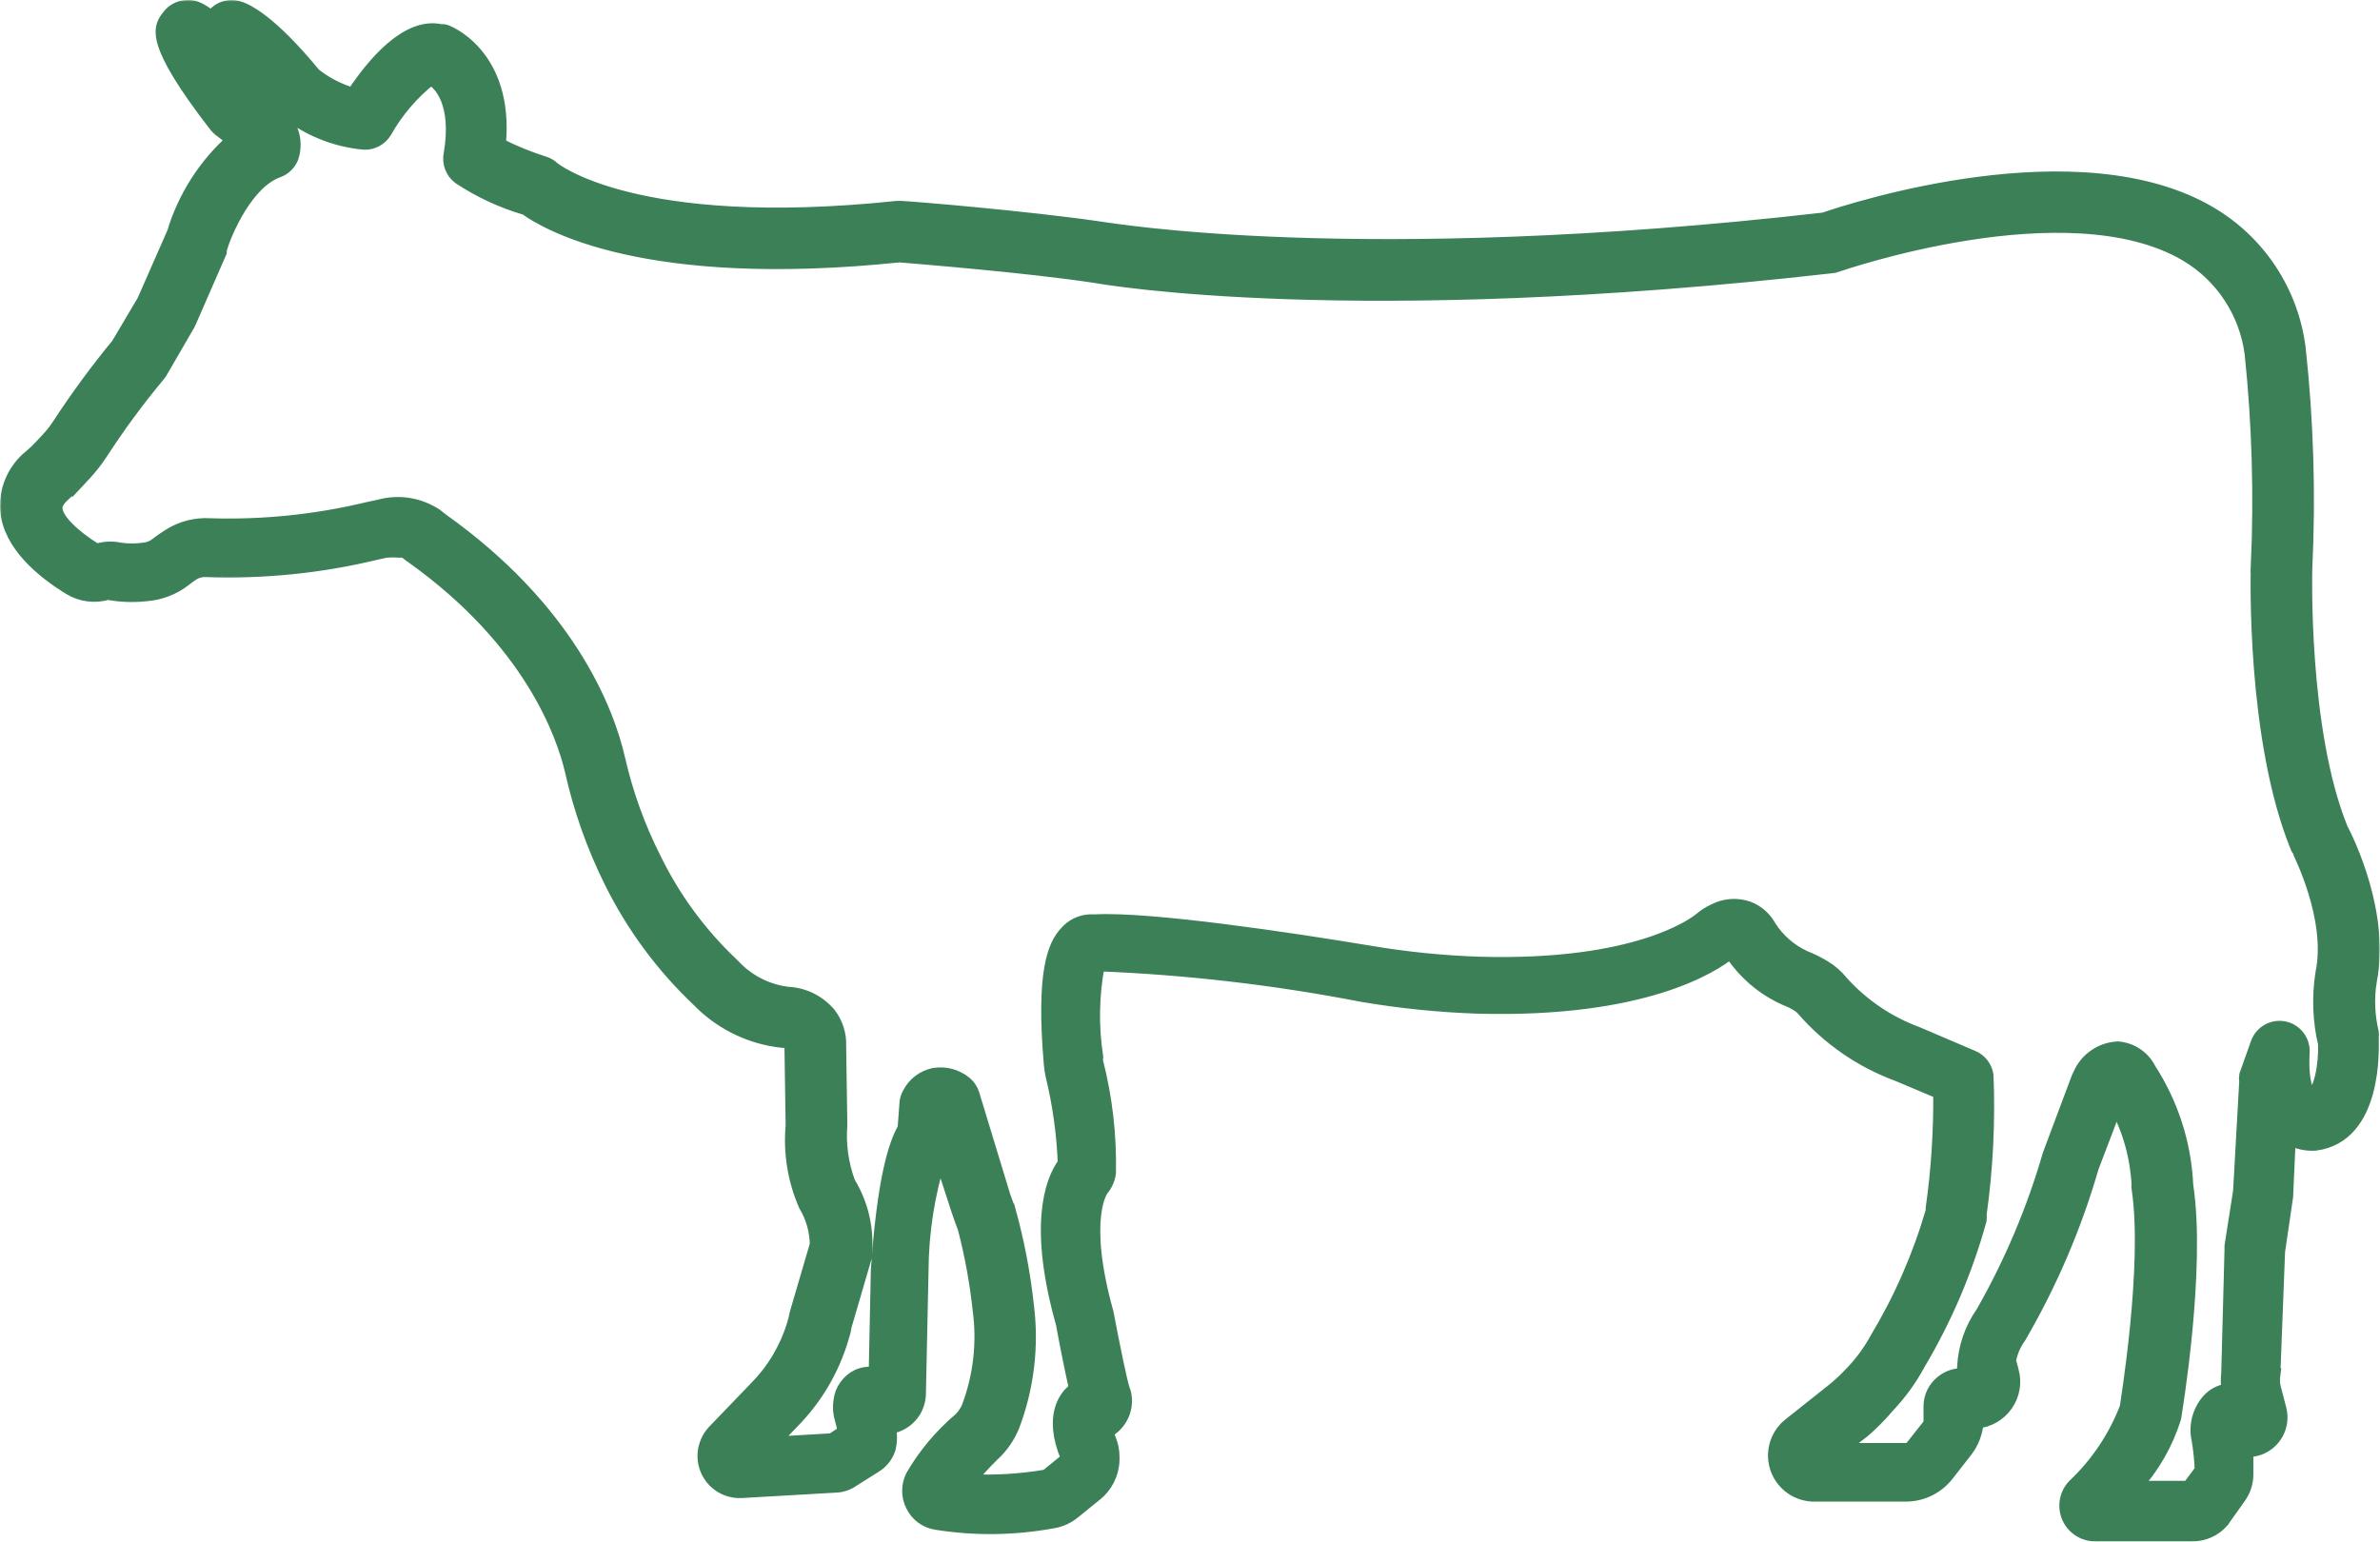 <svg width="722" height="468" viewBox="0 0 722 468" fill="none" xmlns="http://www.w3.org/2000/svg">
<mask id="path-1-outside-1_574_30" maskUnits="userSpaceOnUse" x="0" y="0" width="722" height="468" fill="black">
<rect fill="white" width="722" height="468"/>
<path d="M665.072 465.659H635.635C632.104 465.69 628.89 463.612 627.468 460.378C626.046 457.143 626.687 453.378 629.104 450.795C636.135 444.175 641.583 436.049 645.041 427.029C645.041 426.597 652.218 383.951 648.63 360.545V360.55C648.557 360.144 648.557 359.733 648.63 359.332C648.187 350.936 645.88 342.744 641.88 335.348L634.702 354.16C629.494 372.16 622.088 389.446 612.661 405.638C611.114 407.774 610.062 410.227 609.573 412.815L610.432 415.977H610.437C611.38 419.472 610.739 423.206 608.677 426.18C606.614 429.159 603.343 431.071 599.739 431.409C599.526 434.628 598.349 437.706 596.364 440.242L590.765 447.42C587.734 451.326 583.068 453.607 578.125 453.597H550.703C545.49 453.753 540.766 450.524 539.032 445.607C537.292 440.685 538.933 435.206 543.094 432.055L555.657 422.076C557.756 420.414 559.724 418.586 561.542 416.623L562.047 416.118C564.849 413.133 567.266 409.805 569.224 406.211C576.521 394.071 582.219 381.039 586.167 367.441C586.141 367.18 586.141 366.915 586.167 366.654C587.818 354.998 588.584 343.238 588.464 331.471L575.683 326.086H575.688C564.599 322.008 554.719 315.19 546.969 306.274C546.537 305.769 546.027 305.331 545.459 304.982C544.334 304.253 543.131 303.654 541.87 303.185C534.954 300.17 529.084 295.175 525.001 288.825C519.834 293.06 498.865 306.919 448.324 305.555C436.506 305.154 424.73 303.956 413.073 301.966C386.709 296.852 359.994 293.753 333.161 292.701C331.406 301.914 331.234 311.362 332.661 320.633C332.588 321.133 332.588 321.638 332.661 322.138C335.474 333.159 336.776 344.512 336.536 355.883C336.296 357.737 335.52 359.482 334.312 360.909C334.312 360.909 327.708 369.31 335.817 398.316C337.682 408.149 339.984 419.352 340.697 421.362L340.703 421.357C340.901 421.899 341.067 422.451 341.203 423.008C342.036 427.227 340.218 431.519 336.609 433.852L335.677 434.352L336.536 436.649V436.654C337.244 438.336 337.609 440.139 337.614 441.967V442.899C337.531 447.097 335.552 451.029 332.229 453.597L325.765 458.836H325.77C323.952 460.331 321.77 461.326 319.447 461.706C307.718 463.883 295.698 464.029 283.911 462.139C280.781 461.628 278.099 459.618 276.734 456.753C275.333 453.951 275.333 450.654 276.734 447.852C280.51 441.357 285.37 435.555 291.094 430.691C292.193 429.659 293.073 428.415 293.678 427.029C297.266 417.56 298.428 407.341 297.052 397.311C296.151 388.977 294.641 380.723 292.526 372.613C291.881 370.889 291.235 369.165 290.662 367.447L285.204 350.644C281.589 361.993 279.724 373.832 279.678 385.748L278.886 422.868C278.829 427.321 275.943 431.248 271.709 432.633C271.079 432.842 270.428 432.988 269.771 433.061C270.23 435.118 270.23 437.253 269.771 439.311C269.115 441.524 267.688 443.436 265.751 444.691L258.573 449.212L258.568 449.217C257.126 450.206 255.438 450.779 253.688 450.868L224.969 452.519C221.86 452.696 218.824 451.514 216.652 449.285C214.475 447.055 213.37 443.993 213.626 440.889C213.834 438.451 214.844 436.154 216.495 434.352L229.204 421.144C234.542 415.764 238.49 409.16 240.693 401.904C241.047 400.774 241.334 399.623 241.553 398.456L247.657 377.633V377.639C247.615 373.436 246.448 369.321 244.282 365.717C240.943 358.118 239.584 349.796 240.334 341.523L239.975 317.545V316.467C239.975 315.821 239.042 316.107 237.105 315.894C228.011 314.873 219.506 310.883 212.908 304.55L211.902 303.545C200.996 293.243 192.001 281.091 185.34 267.649C179.991 256.899 175.965 245.545 173.35 233.832C170.767 222.847 160.928 194.701 125.391 169.217C124.459 168.607 123.568 167.936 122.735 167.206H121.298C119.912 167.102 118.522 167.102 117.131 167.206L114.475 167.779C97.475 171.925 79.985 173.712 62.496 173.092C61.111 173.014 59.73 173.363 58.548 174.097C57.652 174.675 56.793 175.295 55.965 175.967C52.611 178.561 48.564 180.107 44.335 180.415C40.454 180.847 36.538 180.701 32.704 179.988C28.788 181.16 24.558 180.613 21.074 178.477C12.892 173.451 2.907 165.269 2.047 154.784C1.605 148.482 4.287 142.362 9.224 138.415C10.396 137.435 11.5 136.383 12.527 135.258L14.464 133.175C15.714 131.836 16.844 130.399 17.839 128.868C23.344 120.43 29.313 112.305 35.719 104.529L43.547 91.321L52.667 70.571H52.662C55.948 59.702 62.188 49.962 70.683 42.426L66.589 39.337C66.172 38.994 65.787 38.608 65.443 38.192C45.485 12.416 48.501 8.254 51.083 4.952C52.469 3.051 54.693 1.952 57.042 2.004C58.333 2.004 59.911 2.004 64.219 5.306V5.311C64.787 4.457 65.521 3.723 66.375 3.155C68.052 2.066 70.109 1.728 72.047 2.223C74.557 2.868 81.813 6.097 95.38 22.613C98.865 25.342 102.833 27.389 107.083 28.644C113.401 19.098 123.594 7.108 133.719 9.332H134.652C135.511 9.332 154.037 16.509 151.454 43.863H151.449C155.861 46.103 160.449 47.978 165.162 49.462C166.162 49.775 167.069 50.316 167.819 51.04C167.819 51.04 192.157 71.358 272.064 62.957H273.356C274.934 62.957 311.334 65.9 334.668 69.347C335.673 69.347 411.058 82.774 553.281 66.478C561.896 63.535 630.677 41.134 670.521 64.681H670.526C685.349 73.426 695.286 88.535 697.448 105.607C699.864 127.821 700.536 150.196 699.458 172.52C699.458 172.52 698.094 221.555 710.297 251.493C712.021 254.722 723.218 277.41 718.984 297.873H718.989C718.203 302.987 718.422 308.206 719.635 313.237C719.708 313.784 719.708 314.341 719.635 314.888C719.635 317.976 720.927 344.752 702.332 347.123C699.582 347.294 696.838 346.669 694.437 345.331L693.645 363.06L691.202 379.716L689.765 417.123H689.77C689.624 418.222 689.624 419.331 689.77 420.425L691.634 427.602V427.607C692.879 432.55 690.223 437.638 685.457 439.451C684.218 439.904 682.905 440.123 681.582 440.097V447.274V447.279C681.593 449.862 680.76 452.383 679.213 454.456L674.114 461.633V461.638C671.822 464.217 668.525 465.68 665.072 465.659ZM647.552 451.3H663.921L667.796 446.06V446.055C667.682 443.003 667.369 439.956 666.864 436.94C665.911 432.795 666.947 428.435 669.666 425.164C671.203 423.279 673.421 422.065 675.838 421.789C675.661 420.05 675.661 418.289 675.838 416.55L676.843 378.711C676.807 378.451 676.807 378.185 676.843 377.925L679.427 361.482L681.291 328.17H681.296C681.187 327.529 681.187 326.873 681.296 326.233L684.744 316.54C685.926 313.16 689.416 311.17 692.926 311.873C696.322 312.566 698.739 315.587 698.671 319.05C698.098 328.53 700.109 332.045 701.041 332.837C703.984 331.332 705.421 322.931 705.208 316.754H705.202C703.557 309.692 703.286 302.38 704.416 295.218C707.932 278.489 697.239 258.098 697.239 257.885L696.88 257.239C683.38 224.286 684.744 173.813 684.817 171.661H684.812C685.786 150.223 685.161 128.743 682.947 107.401C681.354 94.869 674.067 83.77 663.202 77.322C627.306 56.145 557.951 80.338 557.233 80.551C556.733 80.77 556.196 80.895 555.654 80.91C410.481 97.421 335.388 84.426 332.228 83.853C311.337 80.692 277.878 78.035 272.853 77.608C195.676 85.577 166.02 67.916 159.416 63.248H159.421C152.286 61.17 145.504 58.024 139.317 53.915C137.098 52.248 136.036 49.451 136.588 46.733C139.244 31.154 133.426 25.197 130.702 23.759C125.077 28.223 120.369 33.733 116.842 39.989C115.509 42.181 113.098 43.499 110.525 43.431C101.348 42.614 92.645 38.978 85.613 33.02L84.753 32.088C84.378 32.593 83.946 33.051 83.456 33.452H83.024H83.029C88.102 36.27 90.43 42.317 88.555 47.812C87.795 49.718 86.253 51.208 84.321 51.906C74.842 55.281 68.457 70.213 66.805 75.599H66.8C66.831 75.886 66.831 76.172 66.8 76.459L57.393 97.995L57.399 98C57.294 98.281 57.149 98.547 56.966 98.786L48.638 113.146C48.399 113.5 48.133 113.834 47.846 114.151C41.675 121.584 35.945 129.375 30.691 137.485C29.274 139.641 27.685 141.677 25.951 143.589L23.941 145.745V145.74C22.571 147.219 21.107 148.61 19.56 149.907C16.831 152.349 16.904 153.782 16.977 154.287C16.977 157.516 22.143 162.615 29.253 166.995C31.571 166.235 34.05 166.11 36.435 166.636C38.815 166.98 41.232 166.98 43.612 166.636C45.06 166.516 46.435 165.969 47.56 165.052C48.779 164.12 50.003 163.256 51.149 162.542C54.878 160.131 59.284 158.969 63.716 159.24C79.752 159.74 95.784 158.099 111.388 154.354L115.05 153.563V153.568C120.914 151.938 127.201 152.933 132.279 156.297L134.003 157.662C172.128 184.73 184.258 215.099 187.706 230.464V230.459C190.081 240.865 193.721 250.943 198.544 260.47C204.352 272.407 212.252 283.205 221.878 292.345L223.747 294.214C227.898 298.167 233.206 300.683 238.893 301.391C243.82 301.594 248.434 303.86 251.601 307.641C253.752 310.428 254.851 313.886 254.69 317.402L255.049 341.235V341.24C254.58 347.209 255.408 353.209 257.486 358.828C261.434 365.281 263.2 372.834 262.512 380.364C262.549 380.677 262.549 380.989 262.512 381.302L256.408 402.192H256.413C256.189 403.557 255.851 404.901 255.408 406.213C252.57 415.672 247.471 424.301 240.544 431.339L234.227 437.943L252.393 436.865L256.128 434.422L256.122 434.427C255.914 433.167 255.622 431.922 255.263 430.693C254.695 428.885 254.544 426.969 254.831 425.094C255.185 421.755 257.253 418.849 260.289 417.411C261.945 416.724 263.758 416.5 265.529 416.766L266.175 385.463C268.039 358.182 271.414 347.27 274.289 342.384L274.862 334.775C274.919 333.739 275.211 332.733 275.727 331.832C277.237 328.832 280.044 326.692 283.336 326.015C286.706 325.457 290.159 326.374 292.81 328.53C293.888 329.41 294.685 330.582 295.112 331.905L304.586 363.061L306.091 367.155H306.096C308.701 376.566 310.55 386.171 311.622 395.874C313.227 408.348 311.721 421.024 307.242 432.775C305.883 436.051 303.826 438.994 301.211 441.389C298.659 443.874 296.258 446.509 294.034 449.29C301.862 449.655 309.711 449.176 317.441 447.853L323.685 442.754V442.035C318.373 429.254 323.685 423.582 325.336 422.15C325.654 421.91 325.988 421.692 326.342 421.504C324.904 415.332 322.967 405.28 322.321 401.619C314.066 372.4 318.732 358.54 322.894 352.941C322.534 343.936 321.284 334.988 319.159 326.233C318.925 325.145 318.758 324.041 318.659 322.931C316.217 294.645 319.878 286.677 323.399 282.942C325.206 280.833 327.8 279.562 330.576 279.421H332.227C349.096 278.562 391.675 284.947 415.435 288.9H415.44C426.477 290.781 437.634 291.906 448.82 292.275C496.566 293.64 514.08 280.359 515.951 278.775C517.154 277.77 518.482 276.926 519.899 276.265C523.133 274.551 526.93 274.265 530.383 275.473C533.138 276.541 535.43 278.551 536.842 281.145C539.446 285.244 543.191 288.484 547.612 290.478C549.659 291.286 551.628 292.27 553.498 293.421C555.477 294.614 557.227 296.145 558.67 297.947C564.941 304.937 572.826 310.286 581.643 313.526L598.446 320.703C600.743 321.672 602.373 323.765 602.753 326.234C603.321 340.338 602.623 354.469 600.67 368.447C600.738 369.02 600.738 369.598 600.67 370.171C596.456 385.431 590.227 400.062 582.143 413.677C579.638 418.354 576.523 422.672 572.883 426.531L572.383 427.104C570.174 429.677 567.773 432.073 565.201 434.286L558.023 439.812H578.627C579.117 439.817 579.575 439.578 579.846 439.166L585.518 431.989C585.643 431.687 585.643 431.354 585.518 431.052V426.458C585.591 423.651 586.909 421.02 589.112 419.281C590.966 417.765 593.32 416.994 595.716 417.125V416.479C595.674 415.932 595.674 415.38 595.716 414.828C595.982 408.869 597.945 403.114 601.388 398.244C610.002 383.134 616.8 367.061 621.633 350.353L630.321 327.165C630.456 326.795 630.628 326.431 630.821 326.087C632.826 321.379 637.341 318.228 642.451 317.978C646.576 318.28 650.232 320.733 652.076 324.436C658.883 334.957 662.774 347.097 663.347 359.619C667.222 385.176 659.972 428.327 659.685 430.192C657.237 438.031 653.097 445.239 647.55 451.301L647.552 451.3Z"/>
</mask>
<path d="M665.072 465.659H635.635C632.104 465.69 628.89 463.612 627.468 460.378C626.046 457.143 626.687 453.378 629.104 450.795C636.135 444.175 641.583 436.049 645.041 427.029C645.041 426.597 652.218 383.951 648.63 360.545V360.55C648.557 360.144 648.557 359.733 648.63 359.332C648.187 350.936 645.88 342.744 641.88 335.348L634.702 354.16C629.494 372.16 622.088 389.446 612.661 405.638C611.114 407.774 610.062 410.227 609.573 412.815L610.432 415.977H610.437C611.38 419.472 610.739 423.206 608.677 426.18C606.614 429.159 603.343 431.071 599.739 431.409C599.526 434.628 598.349 437.706 596.364 440.242L590.765 447.42C587.734 451.326 583.068 453.607 578.125 453.597H550.703C545.49 453.753 540.766 450.524 539.032 445.607C537.292 440.685 538.933 435.206 543.094 432.055L555.657 422.076C557.756 420.414 559.724 418.586 561.542 416.623L562.047 416.118C564.849 413.133 567.266 409.805 569.224 406.211C576.521 394.071 582.219 381.039 586.167 367.441C586.141 367.18 586.141 366.915 586.167 366.654C587.818 354.998 588.584 343.238 588.464 331.471L575.683 326.086H575.688C564.599 322.008 554.719 315.19 546.969 306.274C546.537 305.769 546.027 305.331 545.459 304.982C544.334 304.253 543.131 303.654 541.87 303.185C534.954 300.17 529.084 295.175 525.001 288.825C519.834 293.06 498.865 306.919 448.324 305.555C436.506 305.154 424.73 303.956 413.073 301.966C386.709 296.852 359.994 293.753 333.161 292.701C331.406 301.914 331.234 311.362 332.661 320.633C332.588 321.133 332.588 321.638 332.661 322.138C335.474 333.159 336.776 344.512 336.536 355.883C336.296 357.737 335.52 359.482 334.312 360.909C334.312 360.909 327.708 369.31 335.817 398.316C337.682 408.149 339.984 419.352 340.697 421.362L340.703 421.357C340.901 421.899 341.067 422.451 341.203 423.008C342.036 427.227 340.218 431.519 336.609 433.852L335.677 434.352L336.536 436.649V436.654C337.244 438.336 337.609 440.139 337.614 441.967V442.899C337.531 447.097 335.552 451.029 332.229 453.597L325.765 458.836H325.77C323.952 460.331 321.77 461.326 319.447 461.706C307.718 463.883 295.698 464.029 283.911 462.139C280.781 461.628 278.099 459.618 276.734 456.753C275.333 453.951 275.333 450.654 276.734 447.852C280.51 441.357 285.37 435.555 291.094 430.691C292.193 429.659 293.073 428.415 293.678 427.029C297.266 417.56 298.428 407.341 297.052 397.311C296.151 388.977 294.641 380.723 292.526 372.613C291.881 370.889 291.235 369.165 290.662 367.447L285.204 350.644C281.589 361.993 279.724 373.832 279.678 385.748L278.886 422.868C278.829 427.321 275.943 431.248 271.709 432.633C271.079 432.842 270.428 432.988 269.771 433.061C270.23 435.118 270.23 437.253 269.771 439.311C269.115 441.524 267.688 443.436 265.751 444.691L258.573 449.212L258.568 449.217C257.126 450.206 255.438 450.779 253.688 450.868L224.969 452.519C221.86 452.696 218.824 451.514 216.652 449.285C214.475 447.055 213.37 443.993 213.626 440.889C213.834 438.451 214.844 436.154 216.495 434.352L229.204 421.144C234.542 415.764 238.49 409.16 240.693 401.904C241.047 400.774 241.334 399.623 241.553 398.456L247.657 377.633V377.639C247.615 373.436 246.448 369.321 244.282 365.717C240.943 358.118 239.584 349.796 240.334 341.523L239.975 317.545V316.467C239.975 315.821 239.042 316.107 237.105 315.894C228.011 314.873 219.506 310.883 212.908 304.55L211.902 303.545C200.996 293.243 192.001 281.091 185.34 267.649C179.991 256.899 175.965 245.545 173.35 233.832C170.767 222.847 160.928 194.701 125.391 169.217C124.459 168.607 123.568 167.936 122.735 167.206H121.298C119.912 167.102 118.522 167.102 117.131 167.206L114.475 167.779C97.475 171.925 79.985 173.712 62.496 173.092C61.111 173.014 59.73 173.363 58.548 174.097C57.652 174.675 56.793 175.295 55.965 175.967C52.611 178.561 48.564 180.107 44.335 180.415C40.454 180.847 36.538 180.701 32.704 179.988C28.788 181.16 24.558 180.613 21.074 178.477C12.892 173.451 2.907 165.269 2.047 154.784C1.605 148.482 4.287 142.362 9.224 138.415C10.396 137.435 11.5 136.383 12.527 135.258L14.464 133.175C15.714 131.836 16.844 130.399 17.839 128.868C23.344 120.43 29.313 112.305 35.719 104.529L43.547 91.321L52.667 70.571H52.662C55.948 59.702 62.188 49.962 70.683 42.426L66.589 39.337C66.172 38.994 65.787 38.608 65.443 38.192C45.485 12.416 48.501 8.254 51.083 4.952C52.469 3.051 54.693 1.952 57.042 2.004C58.333 2.004 59.911 2.004 64.219 5.306V5.311C64.787 4.457 65.521 3.723 66.375 3.155C68.052 2.066 70.109 1.728 72.047 2.223C74.557 2.868 81.813 6.097 95.38 22.613C98.865 25.342 102.833 27.389 107.083 28.644C113.401 19.098 123.594 7.108 133.719 9.332H134.652C135.511 9.332 154.037 16.509 151.454 43.863H151.449C155.861 46.103 160.449 47.978 165.162 49.462C166.162 49.775 167.069 50.316 167.819 51.04C167.819 51.04 192.157 71.358 272.064 62.957H273.356C274.934 62.957 311.334 65.9 334.668 69.347C335.673 69.347 411.058 82.774 553.281 66.478C561.896 63.535 630.677 41.134 670.521 64.681H670.526C685.349 73.426 695.286 88.535 697.448 105.607C699.864 127.821 700.536 150.196 699.458 172.52C699.458 172.52 698.094 221.555 710.297 251.493C712.021 254.722 723.218 277.41 718.984 297.873H718.989C718.203 302.987 718.422 308.206 719.635 313.237C719.708 313.784 719.708 314.341 719.635 314.888C719.635 317.976 720.927 344.752 702.332 347.123C699.582 347.294 696.838 346.669 694.437 345.331L693.645 363.06L691.202 379.716L689.765 417.123H689.77C689.624 418.222 689.624 419.331 689.77 420.425L691.634 427.602V427.607C692.879 432.55 690.223 437.638 685.457 439.451C684.218 439.904 682.905 440.123 681.582 440.097V447.274V447.279C681.593 449.862 680.76 452.383 679.213 454.456L674.114 461.633V461.638C671.822 464.217 668.525 465.68 665.072 465.659ZM647.552 451.3H663.921L667.796 446.06V446.055C667.682 443.003 667.369 439.956 666.864 436.94C665.911 432.795 666.947 428.435 669.666 425.164C671.203 423.279 673.421 422.065 675.838 421.789C675.661 420.05 675.661 418.289 675.838 416.55L676.843 378.711C676.807 378.451 676.807 378.185 676.843 377.925L679.427 361.482L681.291 328.17H681.296C681.187 327.529 681.187 326.873 681.296 326.233L684.744 316.54C685.926 313.16 689.416 311.17 692.926 311.873C696.322 312.566 698.739 315.587 698.671 319.05C698.098 328.53 700.109 332.045 701.041 332.837C703.984 331.332 705.421 322.931 705.208 316.754H705.202C703.557 309.692 703.286 302.38 704.416 295.218C707.932 278.489 697.239 258.098 697.239 257.885L696.88 257.239C683.38 224.286 684.744 173.813 684.817 171.661H684.812C685.786 150.223 685.161 128.743 682.947 107.401C681.354 94.869 674.067 83.77 663.202 77.322C627.306 56.145 557.951 80.338 557.233 80.551C556.733 80.77 556.196 80.895 555.654 80.91C410.481 97.421 335.388 84.426 332.228 83.853C311.337 80.692 277.878 78.035 272.853 77.608C195.676 85.577 166.02 67.916 159.416 63.248H159.421C152.286 61.17 145.504 58.024 139.317 53.915C137.098 52.248 136.036 49.451 136.588 46.733C139.244 31.154 133.426 25.197 130.702 23.759C125.077 28.223 120.369 33.733 116.842 39.989C115.509 42.181 113.098 43.499 110.525 43.431C101.348 42.614 92.645 38.978 85.613 33.02L84.753 32.088C84.378 32.593 83.946 33.051 83.456 33.452H83.024H83.029C88.102 36.27 90.43 42.317 88.555 47.812C87.795 49.718 86.253 51.208 84.321 51.906C74.842 55.281 68.457 70.213 66.805 75.599H66.8C66.831 75.886 66.831 76.172 66.8 76.459L57.393 97.995L57.399 98C57.294 98.281 57.149 98.547 56.966 98.786L48.638 113.146C48.399 113.5 48.133 113.834 47.846 114.151C41.675 121.584 35.945 129.375 30.691 137.485C29.274 139.641 27.685 141.677 25.951 143.589L23.941 145.745V145.74C22.571 147.219 21.107 148.61 19.56 149.907C16.831 152.349 16.904 153.782 16.977 154.287C16.977 157.516 22.143 162.615 29.253 166.995C31.571 166.235 34.05 166.11 36.435 166.636C38.815 166.98 41.232 166.98 43.612 166.636C45.06 166.516 46.435 165.969 47.56 165.052C48.779 164.12 50.003 163.256 51.149 162.542C54.878 160.131 59.284 158.969 63.716 159.24C79.752 159.74 95.784 158.099 111.388 154.354L115.05 153.563V153.568C120.914 151.938 127.201 152.933 132.279 156.297L134.003 157.662C172.128 184.73 184.258 215.099 187.706 230.464V230.459C190.081 240.865 193.721 250.943 198.544 260.47C204.352 272.407 212.252 283.205 221.878 292.345L223.747 294.214C227.898 298.167 233.206 300.683 238.893 301.391C243.82 301.594 248.434 303.86 251.601 307.641C253.752 310.428 254.851 313.886 254.69 317.402L255.049 341.235V341.24C254.58 347.209 255.408 353.209 257.486 358.828C261.434 365.281 263.2 372.834 262.512 380.364C262.549 380.677 262.549 380.989 262.512 381.302L256.408 402.192H256.413C256.189 403.557 255.851 404.901 255.408 406.213C252.57 415.672 247.471 424.301 240.544 431.339L234.227 437.943L252.393 436.865L256.128 434.422L256.122 434.427C255.914 433.167 255.622 431.922 255.263 430.693C254.695 428.885 254.544 426.969 254.831 425.094C255.185 421.755 257.253 418.849 260.289 417.411C261.945 416.724 263.758 416.5 265.529 416.766L266.175 385.463C268.039 358.182 271.414 347.27 274.289 342.384L274.862 334.775C274.919 333.739 275.211 332.733 275.727 331.832C277.237 328.832 280.044 326.692 283.336 326.015C286.706 325.457 290.159 326.374 292.81 328.53C293.888 329.41 294.685 330.582 295.112 331.905L304.586 363.061L306.091 367.155H306.096C308.701 376.566 310.55 386.171 311.622 395.874C313.227 408.348 311.721 421.024 307.242 432.775C305.883 436.051 303.826 438.994 301.211 441.389C298.659 443.874 296.258 446.509 294.034 449.29C301.862 449.655 309.711 449.176 317.441 447.853L323.685 442.754V442.035C318.373 429.254 323.685 423.582 325.336 422.15C325.654 421.91 325.988 421.692 326.342 421.504C324.904 415.332 322.967 405.28 322.321 401.619C314.066 372.4 318.732 358.54 322.894 352.941C322.534 343.936 321.284 334.988 319.159 326.233C318.925 325.145 318.758 324.041 318.659 322.931C316.217 294.645 319.878 286.677 323.399 282.942C325.206 280.833 327.8 279.562 330.576 279.421H332.227C349.096 278.562 391.675 284.947 415.435 288.9H415.44C426.477 290.781 437.634 291.906 448.82 292.275C496.566 293.64 514.08 280.359 515.951 278.775C517.154 277.77 518.482 276.926 519.899 276.265C523.133 274.551 526.93 274.265 530.383 275.473C533.138 276.541 535.43 278.551 536.842 281.145C539.446 285.244 543.191 288.484 547.612 290.478C549.659 291.286 551.628 292.27 553.498 293.421C555.477 294.614 557.227 296.145 558.67 297.947C564.941 304.937 572.826 310.286 581.643 313.526L598.446 320.703C600.743 321.672 602.373 323.765 602.753 326.234C603.321 340.338 602.623 354.469 600.67 368.447C600.738 369.02 600.738 369.598 600.67 370.171C596.456 385.431 590.227 400.062 582.143 413.677C579.638 418.354 576.523 422.672 572.883 426.531L572.383 427.104C570.174 429.677 567.773 432.073 565.201 434.286L558.023 439.812H578.627C579.117 439.817 579.575 439.578 579.846 439.166L585.518 431.989C585.643 431.687 585.643 431.354 585.518 431.052V426.458C585.591 423.651 586.909 421.02 589.112 419.281C590.966 417.765 593.32 416.994 595.716 417.125V416.479C595.674 415.932 595.674 415.38 595.716 414.828C595.982 408.869 597.945 403.114 601.388 398.244C610.002 383.134 616.8 367.061 621.633 350.353L630.321 327.165C630.456 326.795 630.628 326.431 630.821 326.087C632.826 321.379 637.341 318.228 642.451 317.978C646.576 318.28 650.232 320.733 652.076 324.436C658.883 334.957 662.774 347.097 663.347 359.619C667.222 385.176 659.972 428.327 659.685 430.192C657.237 438.031 653.097 445.239 647.55 451.301L647.552 451.3Z" fill="#3B8056"/>
<path d="M665.072 465.659H635.635C632.104 465.69 628.89 463.612 627.468 460.378C626.046 457.143 626.687 453.378 629.104 450.795C636.135 444.175 641.583 436.049 645.041 427.029C645.041 426.597 652.218 383.951 648.63 360.545V360.55C648.557 360.144 648.557 359.733 648.63 359.332C648.187 350.936 645.88 342.744 641.88 335.348L634.702 354.16C629.494 372.16 622.088 389.446 612.661 405.638C611.114 407.774 610.062 410.227 609.573 412.815L610.432 415.977H610.437C611.38 419.472 610.739 423.206 608.677 426.18C606.614 429.159 603.343 431.071 599.739 431.409C599.526 434.628 598.349 437.706 596.364 440.242L590.765 447.42C587.734 451.326 583.068 453.607 578.125 453.597H550.703C545.49 453.753 540.766 450.524 539.032 445.607C537.292 440.685 538.933 435.206 543.094 432.055L555.657 422.076C557.756 420.414 559.724 418.586 561.542 416.623L562.047 416.118C564.849 413.133 567.266 409.805 569.224 406.211C576.521 394.071 582.219 381.039 586.167 367.441C586.141 367.18 586.141 366.915 586.167 366.654C587.818 354.998 588.584 343.238 588.464 331.471L575.683 326.086H575.688C564.599 322.008 554.719 315.19 546.969 306.274C546.537 305.769 546.027 305.331 545.459 304.982C544.334 304.253 543.131 303.654 541.87 303.185C534.954 300.17 529.084 295.175 525.001 288.825C519.834 293.06 498.865 306.919 448.324 305.555C436.506 305.154 424.73 303.956 413.073 301.966C386.709 296.852 359.994 293.753 333.161 292.701C331.406 301.914 331.234 311.362 332.661 320.633C332.588 321.133 332.588 321.638 332.661 322.138C335.474 333.159 336.776 344.512 336.536 355.883C336.296 357.737 335.52 359.482 334.312 360.909C334.312 360.909 327.708 369.31 335.817 398.316C337.682 408.149 339.984 419.352 340.697 421.362L340.703 421.357C340.901 421.899 341.067 422.451 341.203 423.008C342.036 427.227 340.218 431.519 336.609 433.852L335.677 434.352L336.536 436.649V436.654C337.244 438.336 337.609 440.139 337.614 441.967V442.899C337.531 447.097 335.552 451.029 332.229 453.597L325.765 458.836H325.77C323.952 460.331 321.77 461.326 319.447 461.706C307.718 463.883 295.698 464.029 283.911 462.139C280.781 461.628 278.099 459.618 276.734 456.753C275.333 453.951 275.333 450.654 276.734 447.852C280.51 441.357 285.37 435.555 291.094 430.691C292.193 429.659 293.073 428.415 293.678 427.029C297.266 417.56 298.428 407.341 297.052 397.311C296.151 388.977 294.641 380.723 292.526 372.613C291.881 370.889 291.235 369.165 290.662 367.447L285.204 350.644C281.589 361.993 279.724 373.832 279.678 385.748L278.886 422.868C278.829 427.321 275.943 431.248 271.709 432.633C271.079 432.842 270.428 432.988 269.771 433.061C270.23 435.118 270.23 437.253 269.771 439.311C269.115 441.524 267.688 443.436 265.751 444.691L258.573 449.212L258.568 449.217C257.126 450.206 255.438 450.779 253.688 450.868L224.969 452.519C221.86 452.696 218.824 451.514 216.652 449.285C214.475 447.055 213.37 443.993 213.626 440.889C213.834 438.451 214.844 436.154 216.495 434.352L229.204 421.144C234.542 415.764 238.49 409.16 240.693 401.904C241.047 400.774 241.334 399.623 241.553 398.456L247.657 377.633V377.639C247.615 373.436 246.448 369.321 244.282 365.717C240.943 358.118 239.584 349.796 240.334 341.523L239.975 317.545V316.467C239.975 315.821 239.042 316.107 237.105 315.894C228.011 314.873 219.506 310.883 212.908 304.55L211.902 303.545C200.996 293.243 192.001 281.091 185.34 267.649C179.991 256.899 175.965 245.545 173.35 233.832C170.767 222.847 160.928 194.701 125.391 169.217C124.459 168.607 123.568 167.936 122.735 167.206H121.298C119.912 167.102 118.522 167.102 117.131 167.206L114.475 167.779C97.475 171.925 79.985 173.712 62.496 173.092C61.111 173.014 59.73 173.363 58.548 174.097C57.652 174.675 56.793 175.295 55.965 175.967C52.611 178.561 48.564 180.107 44.335 180.415C40.454 180.847 36.538 180.701 32.704 179.988C28.788 181.16 24.558 180.613 21.074 178.477C12.892 173.451 2.907 165.269 2.047 154.784C1.605 148.482 4.287 142.362 9.224 138.415C10.396 137.435 11.5 136.383 12.527 135.258L14.464 133.175C15.714 131.836 16.844 130.399 17.839 128.868C23.344 120.43 29.313 112.305 35.719 104.529L43.547 91.321L52.667 70.571H52.662C55.948 59.702 62.188 49.962 70.683 42.426L66.589 39.337C66.172 38.994 65.787 38.608 65.443 38.192C45.485 12.416 48.501 8.254 51.083 4.952C52.469 3.051 54.693 1.952 57.042 2.004C58.333 2.004 59.911 2.004 64.219 5.306V5.311C64.787 4.457 65.521 3.723 66.375 3.155C68.052 2.066 70.109 1.728 72.047 2.223C74.557 2.868 81.813 6.097 95.38 22.613C98.865 25.342 102.833 27.389 107.083 28.644C113.401 19.098 123.594 7.108 133.719 9.332H134.652C135.511 9.332 154.037 16.509 151.454 43.863H151.449C155.861 46.103 160.449 47.978 165.162 49.462C166.162 49.775 167.069 50.316 167.819 51.04C167.819 51.04 192.157 71.358 272.064 62.957H273.356C274.934 62.957 311.334 65.9 334.668 69.347C335.673 69.347 411.058 82.774 553.281 66.478C561.896 63.535 630.677 41.134 670.521 64.681H670.526C685.349 73.426 695.286 88.535 697.448 105.607C699.864 127.821 700.536 150.196 699.458 172.52C699.458 172.52 698.094 221.555 710.297 251.493C712.021 254.722 723.218 277.41 718.984 297.873H718.989C718.203 302.987 718.422 308.206 719.635 313.237C719.708 313.784 719.708 314.341 719.635 314.888C719.635 317.976 720.927 344.752 702.332 347.123C699.582 347.294 696.838 346.669 694.437 345.331L693.645 363.06L691.202 379.716L689.765 417.123H689.77C689.624 418.222 689.624 419.331 689.77 420.425L691.634 427.602V427.607C692.879 432.55 690.223 437.638 685.457 439.451C684.218 439.904 682.905 440.123 681.582 440.097V447.274V447.279C681.593 449.862 680.76 452.383 679.213 454.456L674.114 461.633V461.638C671.822 464.217 668.525 465.68 665.072 465.659ZM647.552 451.3H663.921L667.796 446.06V446.055C667.682 443.003 667.369 439.956 666.864 436.94C665.911 432.795 666.947 428.435 669.666 425.164C671.203 423.279 673.421 422.065 675.838 421.789C675.661 420.05 675.661 418.289 675.838 416.55L676.843 378.711C676.807 378.451 676.807 378.185 676.843 377.925L679.427 361.482L681.291 328.17H681.296C681.187 327.529 681.187 326.873 681.296 326.233L684.744 316.54C685.926 313.16 689.416 311.17 692.926 311.873C696.322 312.566 698.739 315.587 698.671 319.05C698.098 328.53 700.109 332.045 701.041 332.837C703.984 331.332 705.421 322.931 705.208 316.754H705.202C703.557 309.692 703.286 302.38 704.416 295.218C707.932 278.489 697.239 258.098 697.239 257.885L696.88 257.239C683.38 224.286 684.744 173.813 684.817 171.661H684.812C685.786 150.223 685.161 128.743 682.947 107.401C681.354 94.869 674.067 83.77 663.202 77.322C627.306 56.145 557.951 80.338 557.233 80.551C556.733 80.77 556.196 80.895 555.654 80.91C410.481 97.421 335.388 84.426 332.228 83.853C311.337 80.692 277.878 78.035 272.853 77.608C195.676 85.577 166.02 67.916 159.416 63.248H159.421C152.286 61.17 145.504 58.024 139.317 53.915C137.098 52.248 136.036 49.451 136.588 46.733C139.244 31.154 133.426 25.197 130.702 23.759C125.077 28.223 120.369 33.733 116.842 39.989C115.509 42.181 113.098 43.499 110.525 43.431C101.348 42.614 92.645 38.978 85.613 33.02L84.753 32.088C84.378 32.593 83.946 33.051 83.456 33.452H83.024H83.029C88.102 36.27 90.43 42.317 88.555 47.812C87.795 49.718 86.253 51.208 84.321 51.906C74.842 55.281 68.457 70.213 66.805 75.599H66.8C66.831 75.886 66.831 76.172 66.8 76.459L57.393 97.995L57.399 98C57.294 98.281 57.149 98.547 56.966 98.786L48.638 113.146C48.399 113.5 48.133 113.834 47.846 114.151C41.675 121.584 35.945 129.375 30.691 137.485C29.274 139.641 27.685 141.677 25.951 143.589L23.941 145.745V145.74C22.571 147.219 21.107 148.61 19.56 149.907C16.831 152.349 16.904 153.782 16.977 154.287C16.977 157.516 22.143 162.615 29.253 166.995C31.571 166.235 34.05 166.11 36.435 166.636C38.815 166.98 41.232 166.98 43.612 166.636C45.06 166.516 46.435 165.969 47.56 165.052C48.779 164.12 50.003 163.256 51.149 162.542C54.878 160.131 59.284 158.969 63.716 159.24C79.752 159.74 95.784 158.099 111.388 154.354L115.05 153.563V153.568C120.914 151.938 127.201 152.933 132.279 156.297L134.003 157.662C172.128 184.73 184.258 215.099 187.706 230.464V230.459C190.081 240.865 193.721 250.943 198.544 260.47C204.352 272.407 212.252 283.205 221.878 292.345L223.747 294.214C227.898 298.167 233.206 300.683 238.893 301.391C243.82 301.594 248.434 303.86 251.601 307.641C253.752 310.428 254.851 313.886 254.69 317.402L255.049 341.235V341.24C254.58 347.209 255.408 353.209 257.486 358.828C261.434 365.281 263.2 372.834 262.512 380.364C262.549 380.677 262.549 380.989 262.512 381.302L256.408 402.192H256.413C256.189 403.557 255.851 404.901 255.408 406.213C252.57 415.672 247.471 424.301 240.544 431.339L234.227 437.943L252.393 436.865L256.128 434.422L256.122 434.427C255.914 433.167 255.622 431.922 255.263 430.693C254.695 428.885 254.544 426.969 254.831 425.094C255.185 421.755 257.253 418.849 260.289 417.411C261.945 416.724 263.758 416.5 265.529 416.766L266.175 385.463C268.039 358.182 271.414 347.27 274.289 342.384L274.862 334.775C274.919 333.739 275.211 332.733 275.727 331.832C277.237 328.832 280.044 326.692 283.336 326.015C286.706 325.457 290.159 326.374 292.81 328.53C293.888 329.41 294.685 330.582 295.112 331.905L304.586 363.061L306.091 367.155H306.096C308.701 376.566 310.55 386.171 311.622 395.874C313.227 408.348 311.721 421.024 307.242 432.775C305.883 436.051 303.826 438.994 301.211 441.389C298.659 443.874 296.258 446.509 294.034 449.29C301.862 449.655 309.711 449.176 317.441 447.853L323.685 442.754V442.035C318.373 429.254 323.685 423.582 325.336 422.15C325.654 421.91 325.988 421.692 326.342 421.504C324.904 415.332 322.967 405.28 322.321 401.619C314.066 372.4 318.732 358.54 322.894 352.941C322.534 343.936 321.284 334.988 319.159 326.233C318.925 325.145 318.758 324.041 318.659 322.931C316.217 294.645 319.878 286.677 323.399 282.942C325.206 280.833 327.8 279.562 330.576 279.421H332.227C349.096 278.562 391.675 284.947 415.435 288.9H415.44C426.477 290.781 437.634 291.906 448.82 292.275C496.566 293.64 514.08 280.359 515.951 278.775C517.154 277.77 518.482 276.926 519.899 276.265C523.133 274.551 526.93 274.265 530.383 275.473C533.138 276.541 535.43 278.551 536.842 281.145C539.446 285.244 543.191 288.484 547.612 290.478C549.659 291.286 551.628 292.27 553.498 293.421C555.477 294.614 557.227 296.145 558.67 297.947C564.941 304.937 572.826 310.286 581.643 313.526L598.446 320.703C600.743 321.672 602.373 323.765 602.753 326.234C603.321 340.338 602.623 354.469 600.67 368.447C600.738 369.02 600.738 369.598 600.67 370.171C596.456 385.431 590.227 400.062 582.143 413.677C579.638 418.354 576.523 422.672 572.883 426.531L572.383 427.104C570.174 429.677 567.773 432.073 565.201 434.286L558.023 439.812H578.627C579.117 439.817 579.575 439.578 579.846 439.166L585.518 431.989C585.643 431.687 585.643 431.354 585.518 431.052V426.458C585.591 423.651 586.909 421.02 589.112 419.281C590.966 417.765 593.32 416.994 595.716 417.125V416.479C595.674 415.932 595.674 415.38 595.716 414.828C595.982 408.869 597.945 403.114 601.388 398.244C610.002 383.134 616.8 367.061 621.633 350.353L630.321 327.165C630.456 326.795 630.628 326.431 630.821 326.087C632.826 321.379 637.341 318.228 642.451 317.978C646.576 318.28 650.232 320.733 652.076 324.436C658.883 334.957 662.774 347.097 663.347 359.619C667.222 385.176 659.972 428.327 659.685 430.192C657.237 438.031 653.097 445.239 647.55 451.301L647.552 451.3Z" stroke="#3B8056" stroke-width="4" mask="url(#path-1-outside-1_574_30)"/>
</svg>
